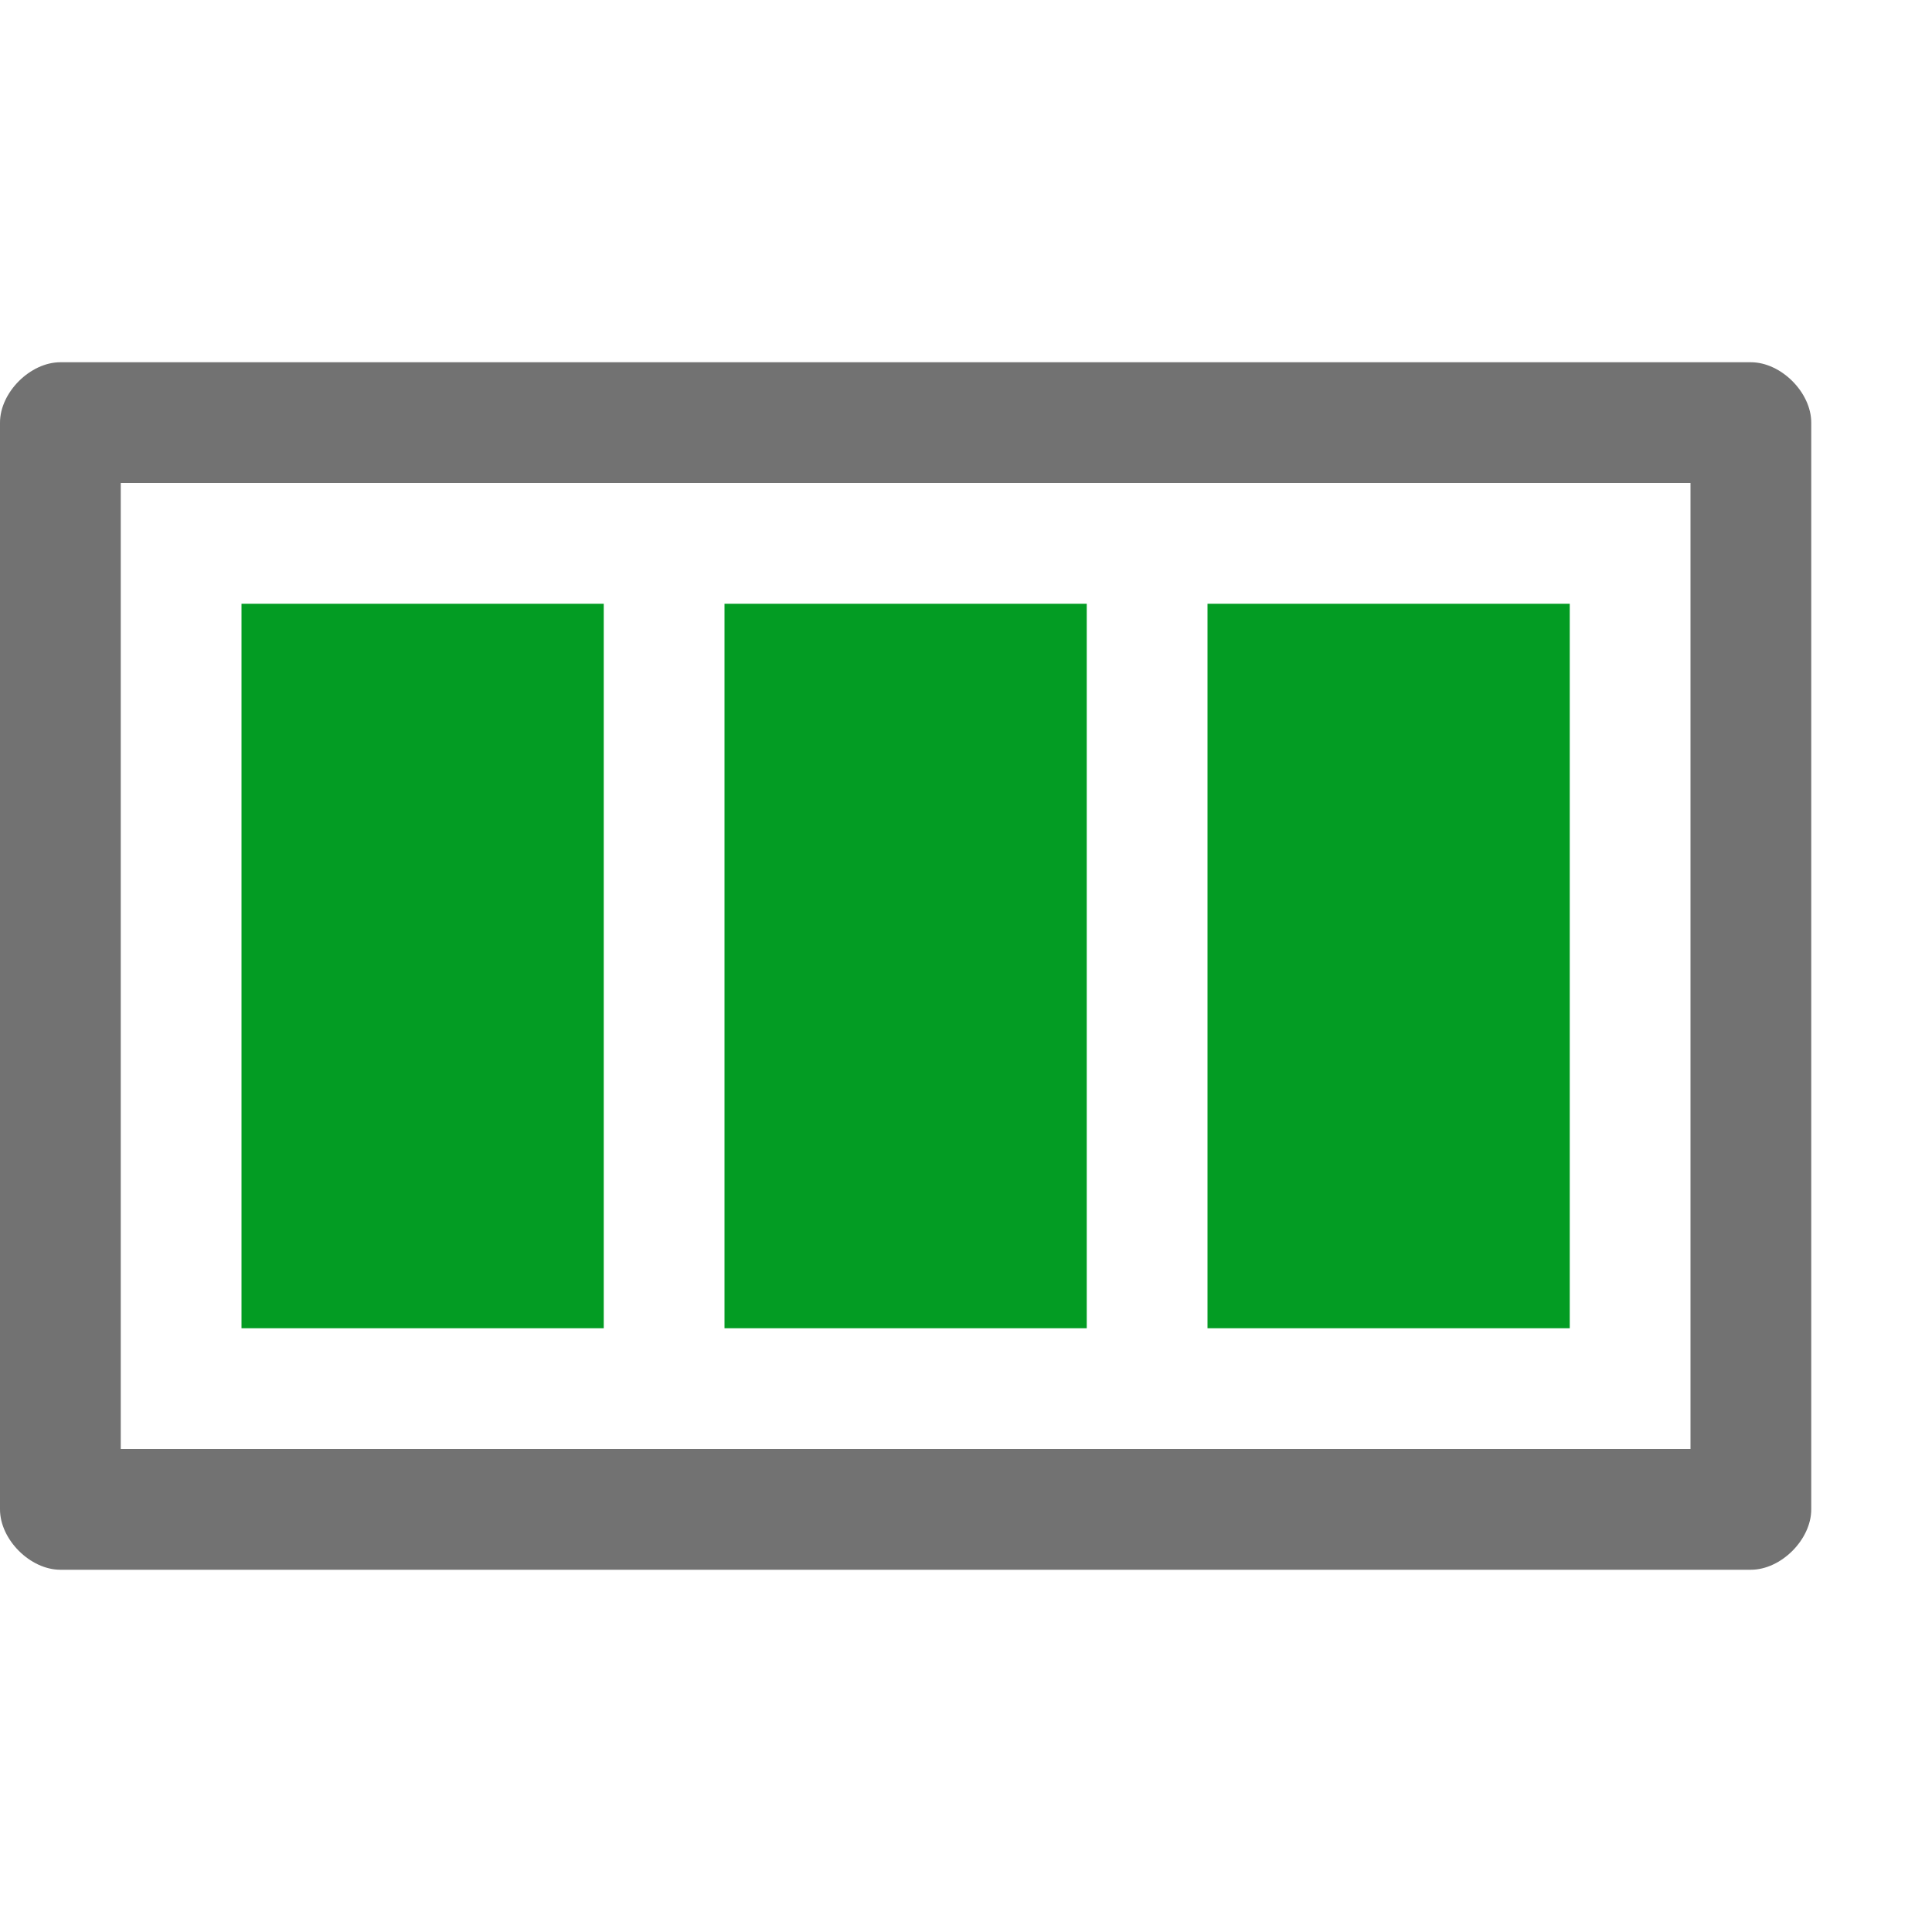 <?xml version="1.0" encoding="utf-8"?>
<!-- Generator: Adobe Illustrator 21.1.0, SVG Export Plug-In . SVG Version: 6.00 Build 0)  -->
<svg version="1.1" id="Layer_1" xmlns="http://www.w3.org/2000/svg" xmlns:xlink="http://www.w3.org/1999/xlink" x="0px" y="0px"
	 viewBox="0 0 32 32" style="enable-background:new 0 0 32 32;" xml:space="preserve">
<style type="text/css">
	.Green{fill:#039C23;}
	.Black{fill:#727272;}
</style>
<g id="Completed">
	<path class="Black" d="M29,6H1C0.5,6,0,6.5,0,7v18c0,0.5,0.5,1,1,1h28c0.5,0,1-0.5,1-1V7C30,6.5,29.5,6,29,6z M28,24H2V8h26V24z"/>
	<path class="Green" d="M10,22H4V10h6V22z M18,10h-6v12h6V10z M26,10h-6v12h6V10z"/>
</g>
</svg>
